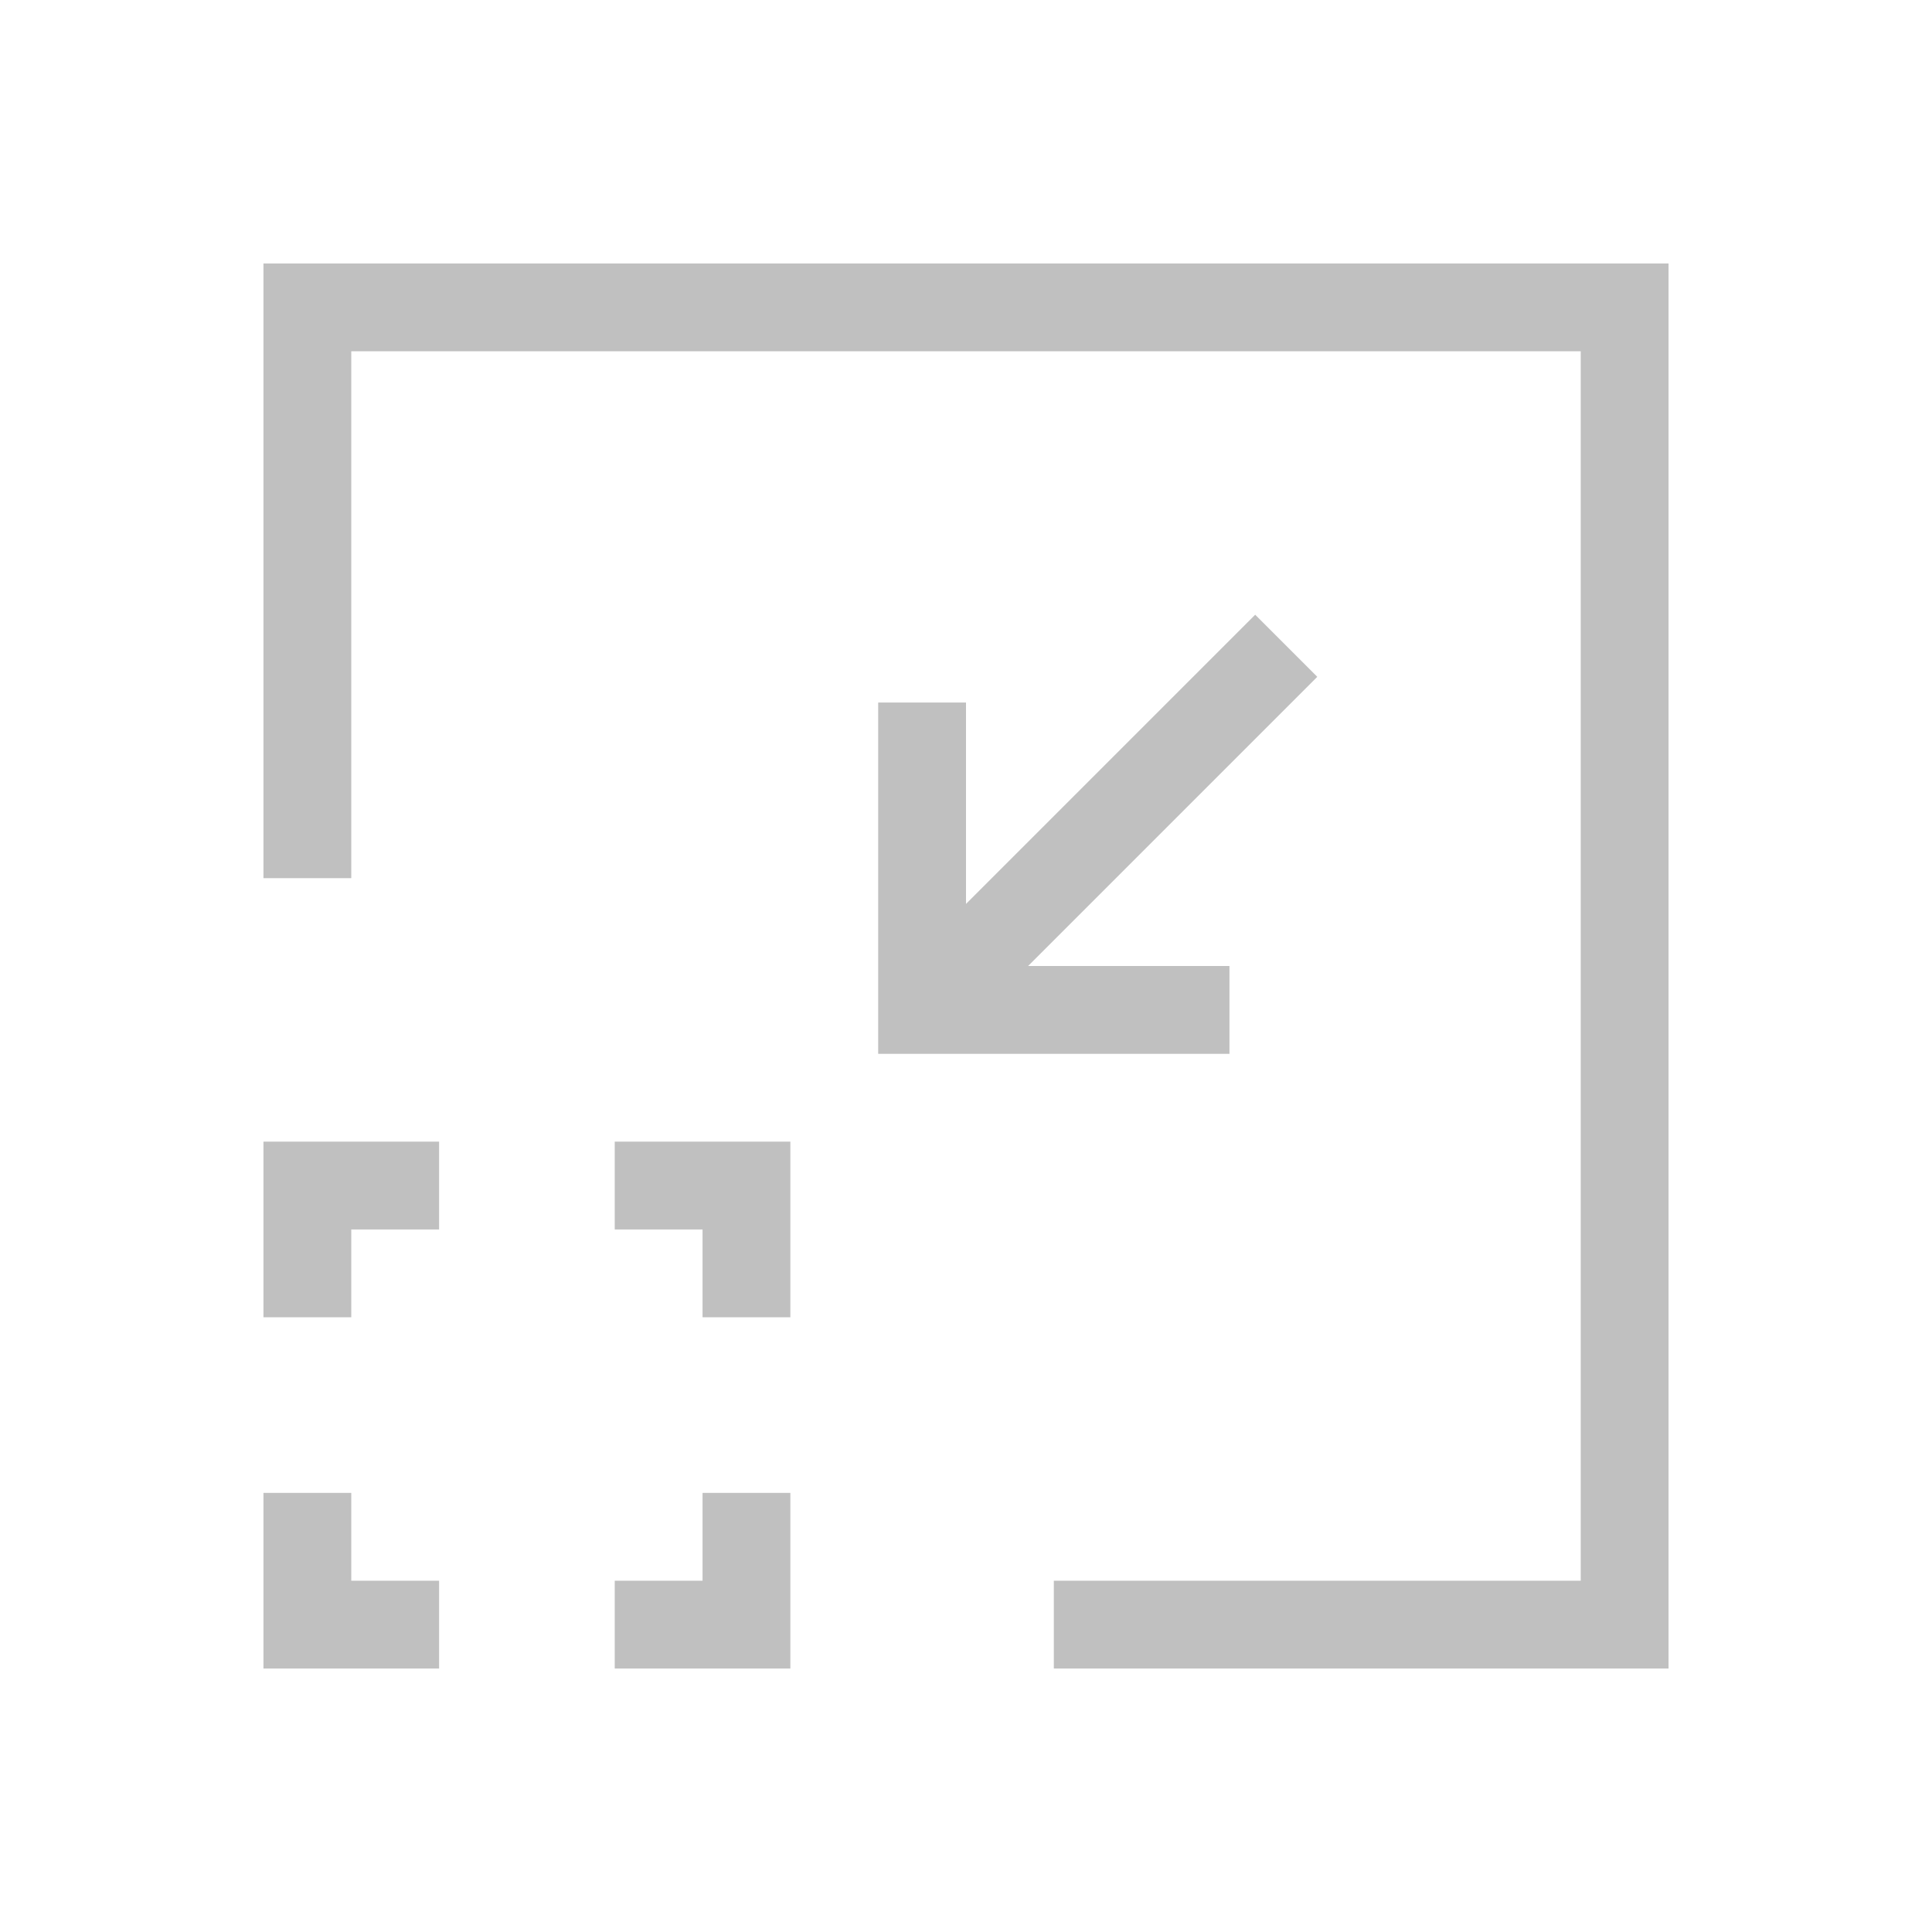 <svg viewBox="0 0 22 22" xmlns="http://www.w3.org/2000/svg"><path d="m3 3v7h1v-6h14v14h-6v1h7v-1-14-1h-15zm11.293 4-3.293 3.293v-2.293h-1v4h1 3v-1h-2.293l3.293-3.293zm-11.293 6v2h1v-1h1v-1zm4 0v1h1v1h1v-2zm-4 4v2h2v-1h-1v-1zm5 0v1h-1v1h2v-2z" fill="#c0c0c0"/></svg>